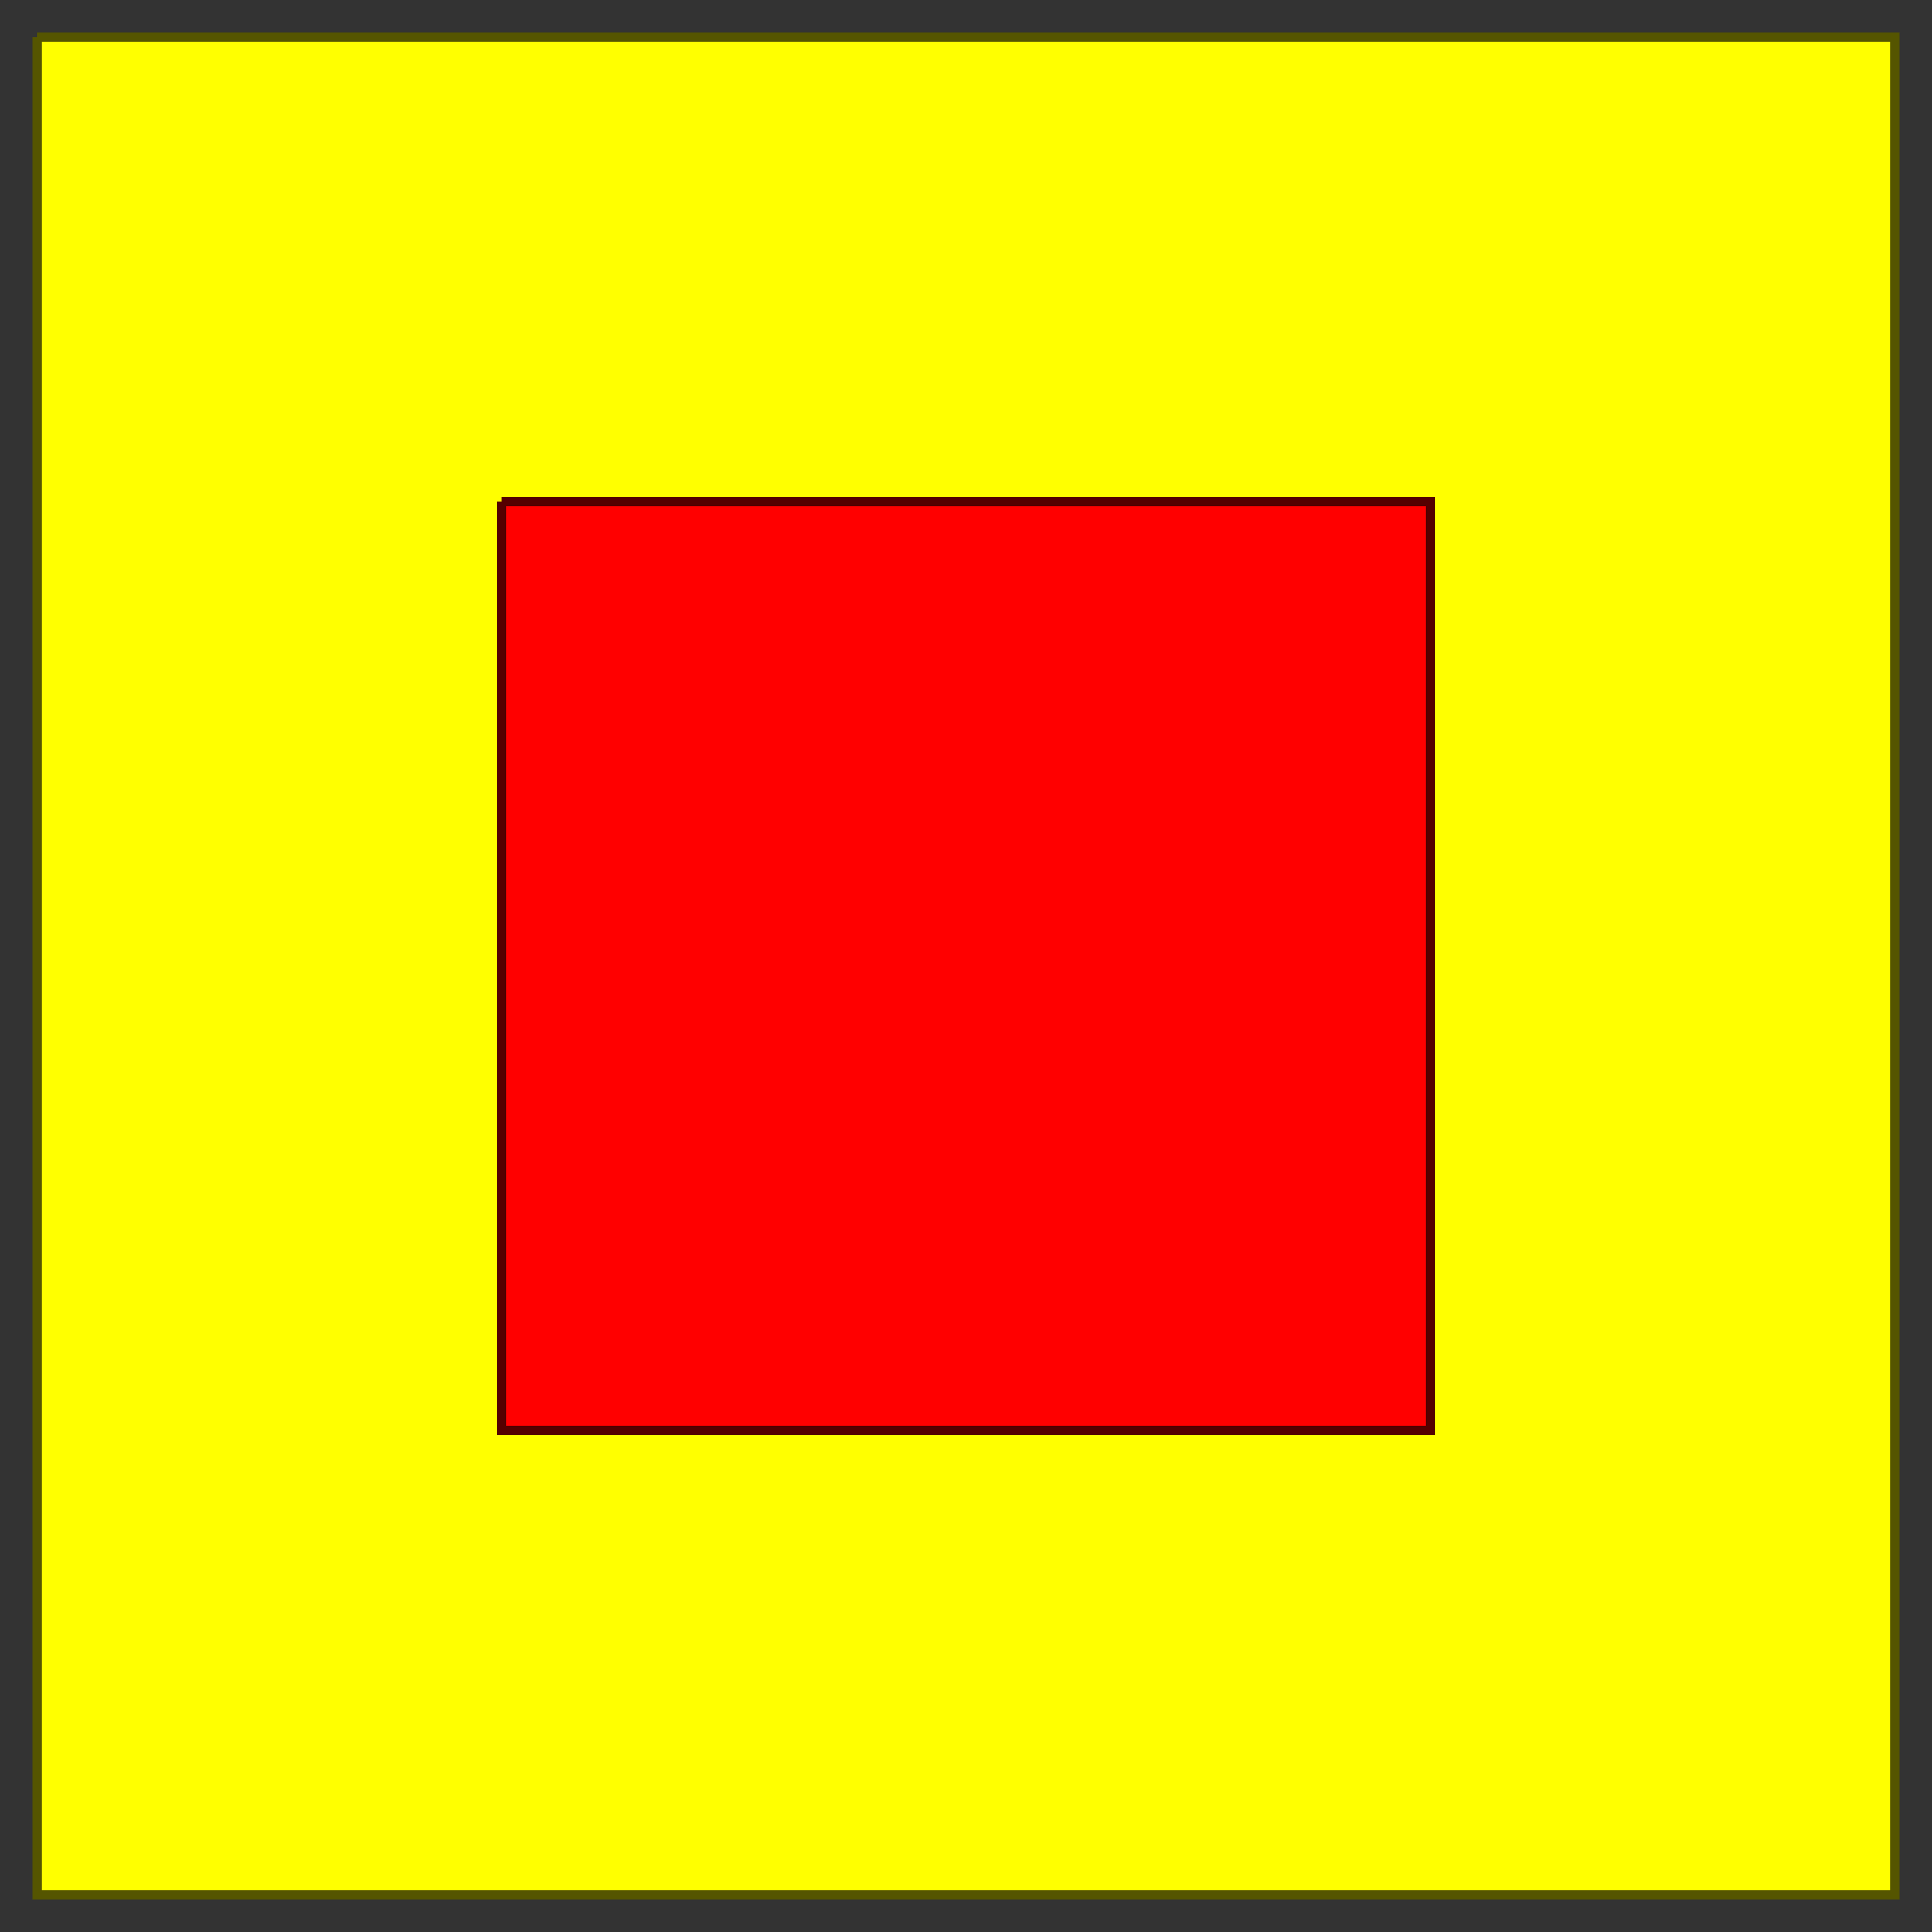 <?xml version="1.0" standalone="no" ?>
<!DOCTYPE svg PUBLIC "-//W3C//DTD SVG 1.1//EN" "http://www.w3.org/Graphics/SVG/1.1/DTD/svg11.dtd">
<svg  width="41.6px" height="41.6px" viewBox="-20.8 -20.8 41.6 41.6 " xmlns="http://www.w3.org/2000/svg" version="1.1">
<rect x="-20.8" y="-20.8" width="41.6" height="41.6" fill="#333333" stroke="none"/>
<path d="M-20.0,-20.0 L20.0,-20.0 L20.0,20.0 L-20.0,20.0 L-20.0,-20.0" fill="rgb(255,255,0)" stroke-width="0.2" stroke="rgb(85,85,0)" />

<path d="M-10.0,-10.0 L10.0,-10.0 L10.0,10.0 L-10.0,10.0 L-10.0,-10.0" fill="rgb(255,0,0)" stroke-width="0.2" stroke="rgb(85,0,0)" />

</svg>
